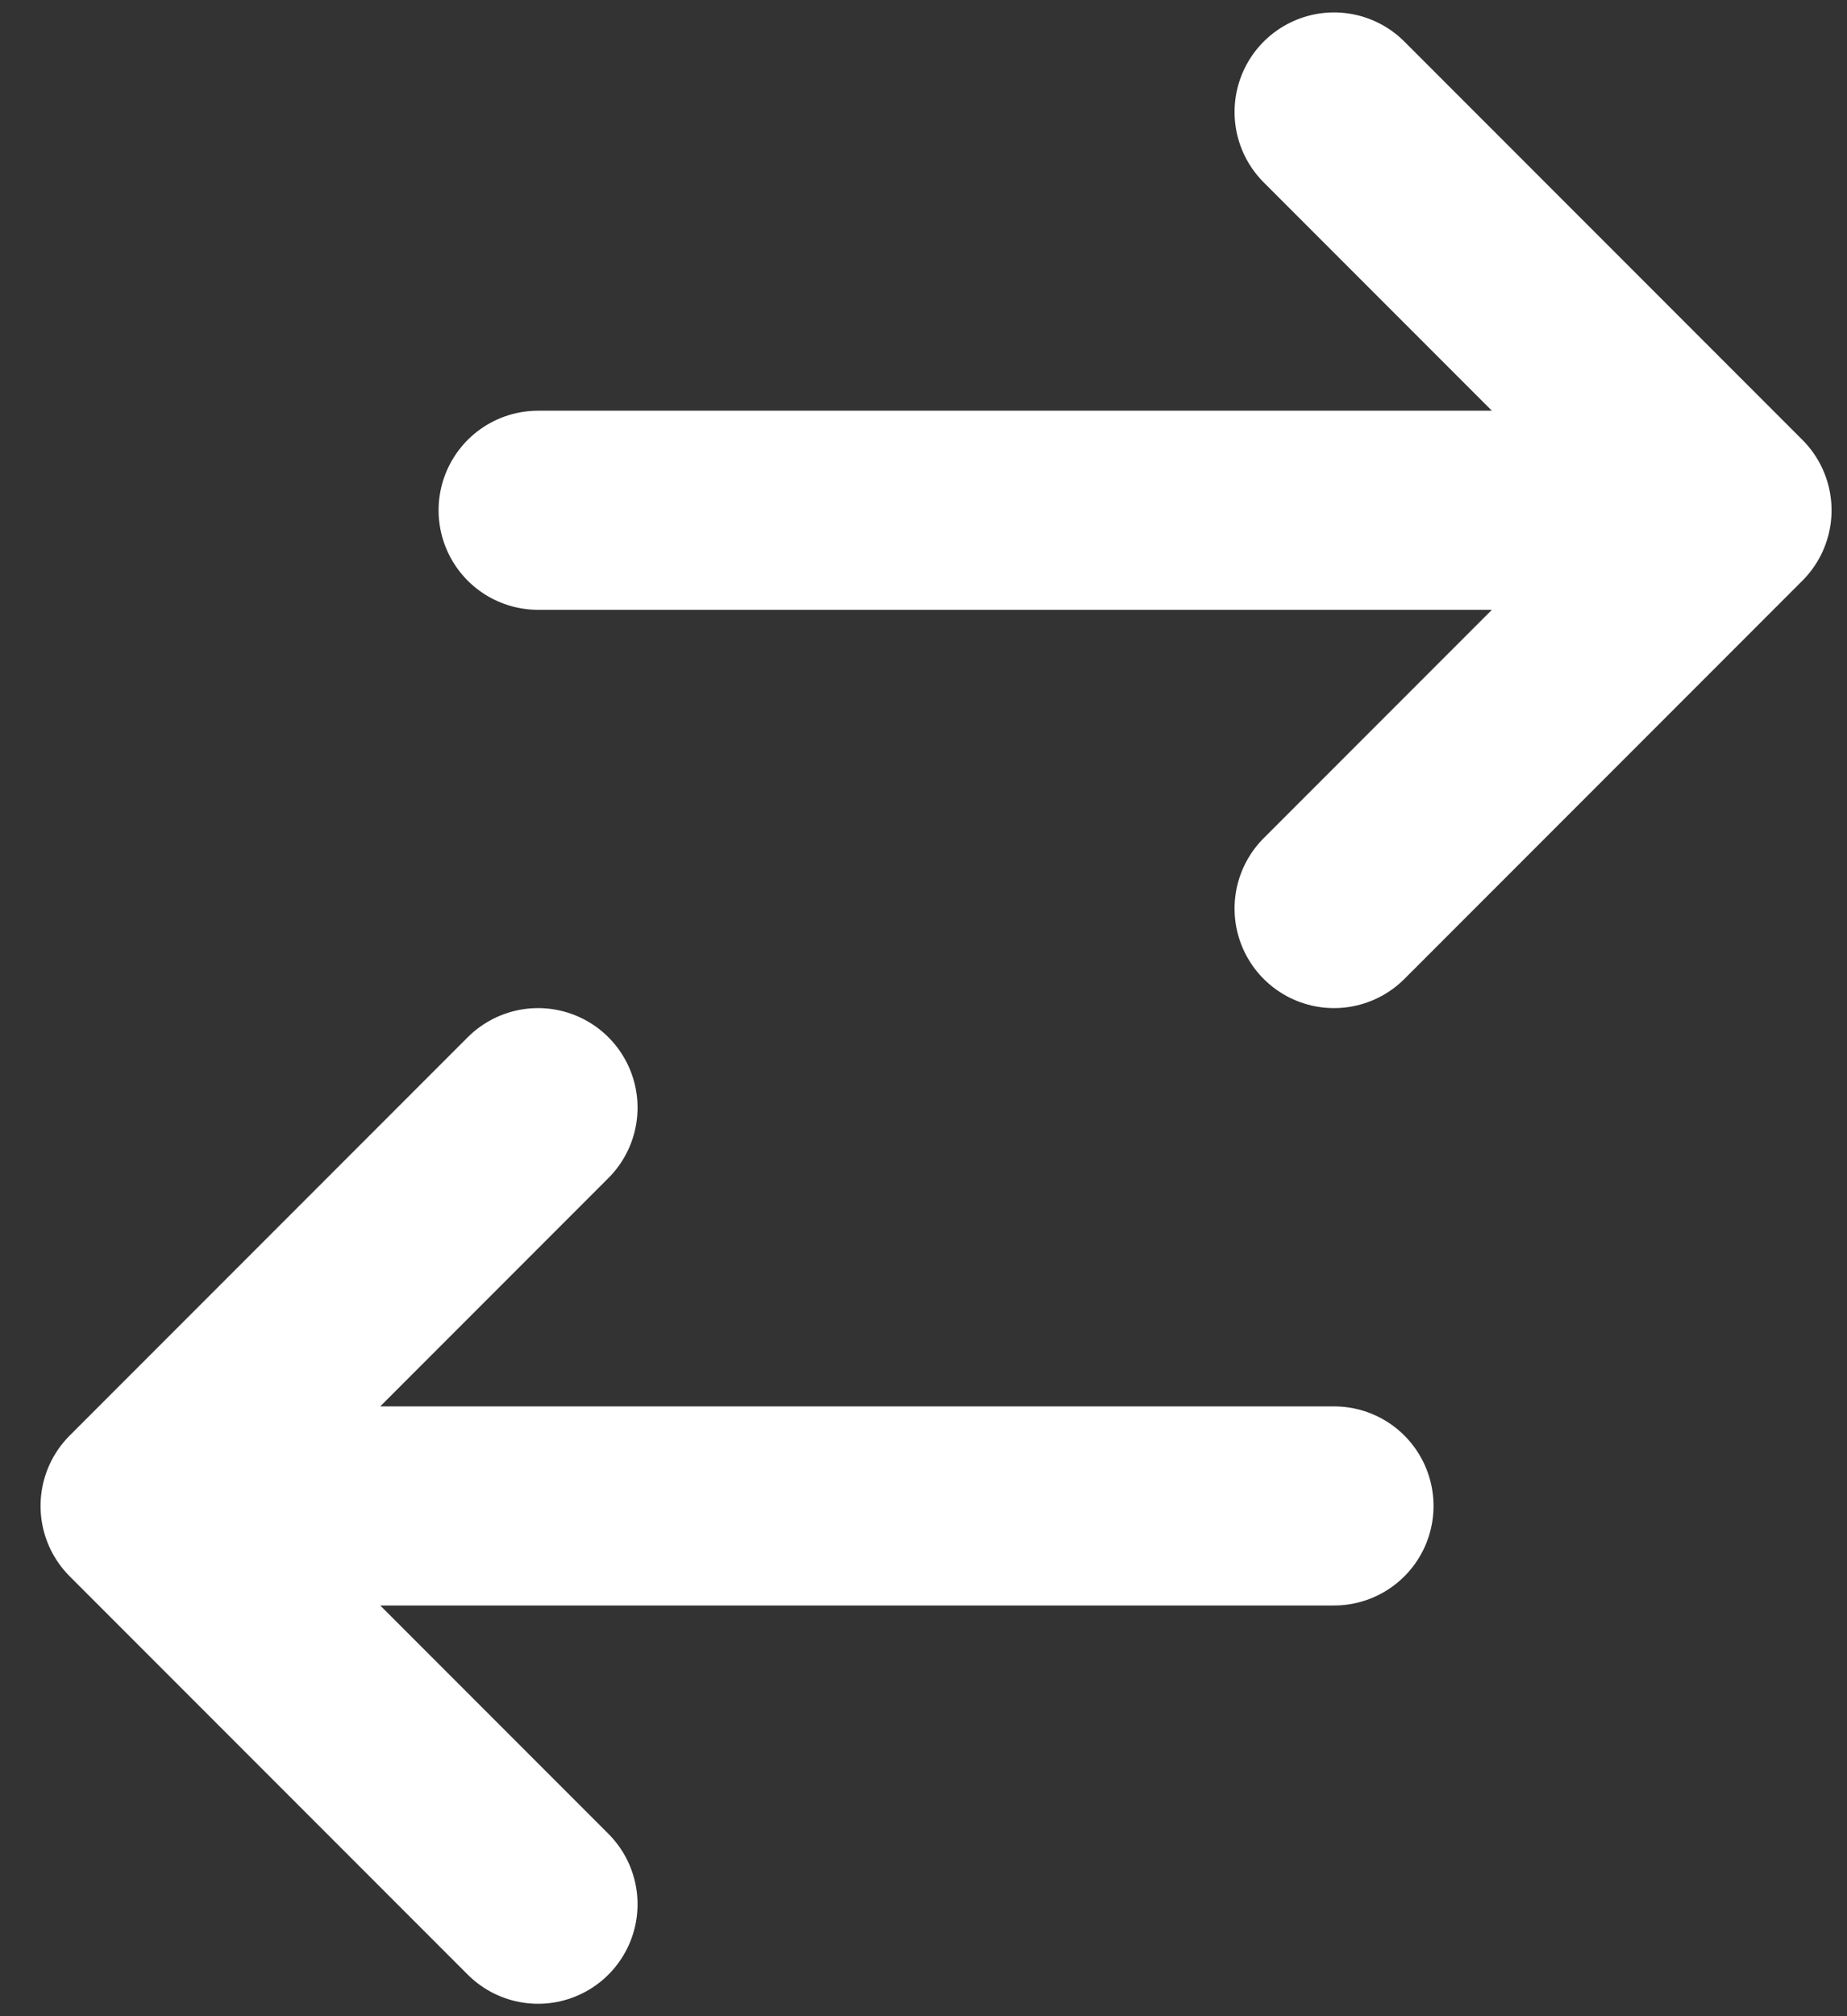 <svg width="22" height="24" viewBox="0 0 22 24" fill="none" xmlns="http://www.w3.org/2000/svg">
<rect x="0" y="0" width="22" height="24" fill="#333333" stroke="none"/>
<path d="M1.668 17.926L6.409 13.185M6.409 6.074H20.631H6.409ZM20.631 6.074L15.89 1.333L20.631 6.074ZM20.631 6.074L15.89 10.815L20.631 6.074ZM15.89 17.926H1.668H15.89ZM1.668 17.926L6.409 22.667L1.668 17.926Z" stroke="white" stroke-width="2.37" stroke-linecap="round" stroke-linejoin="round"/>
</svg>
